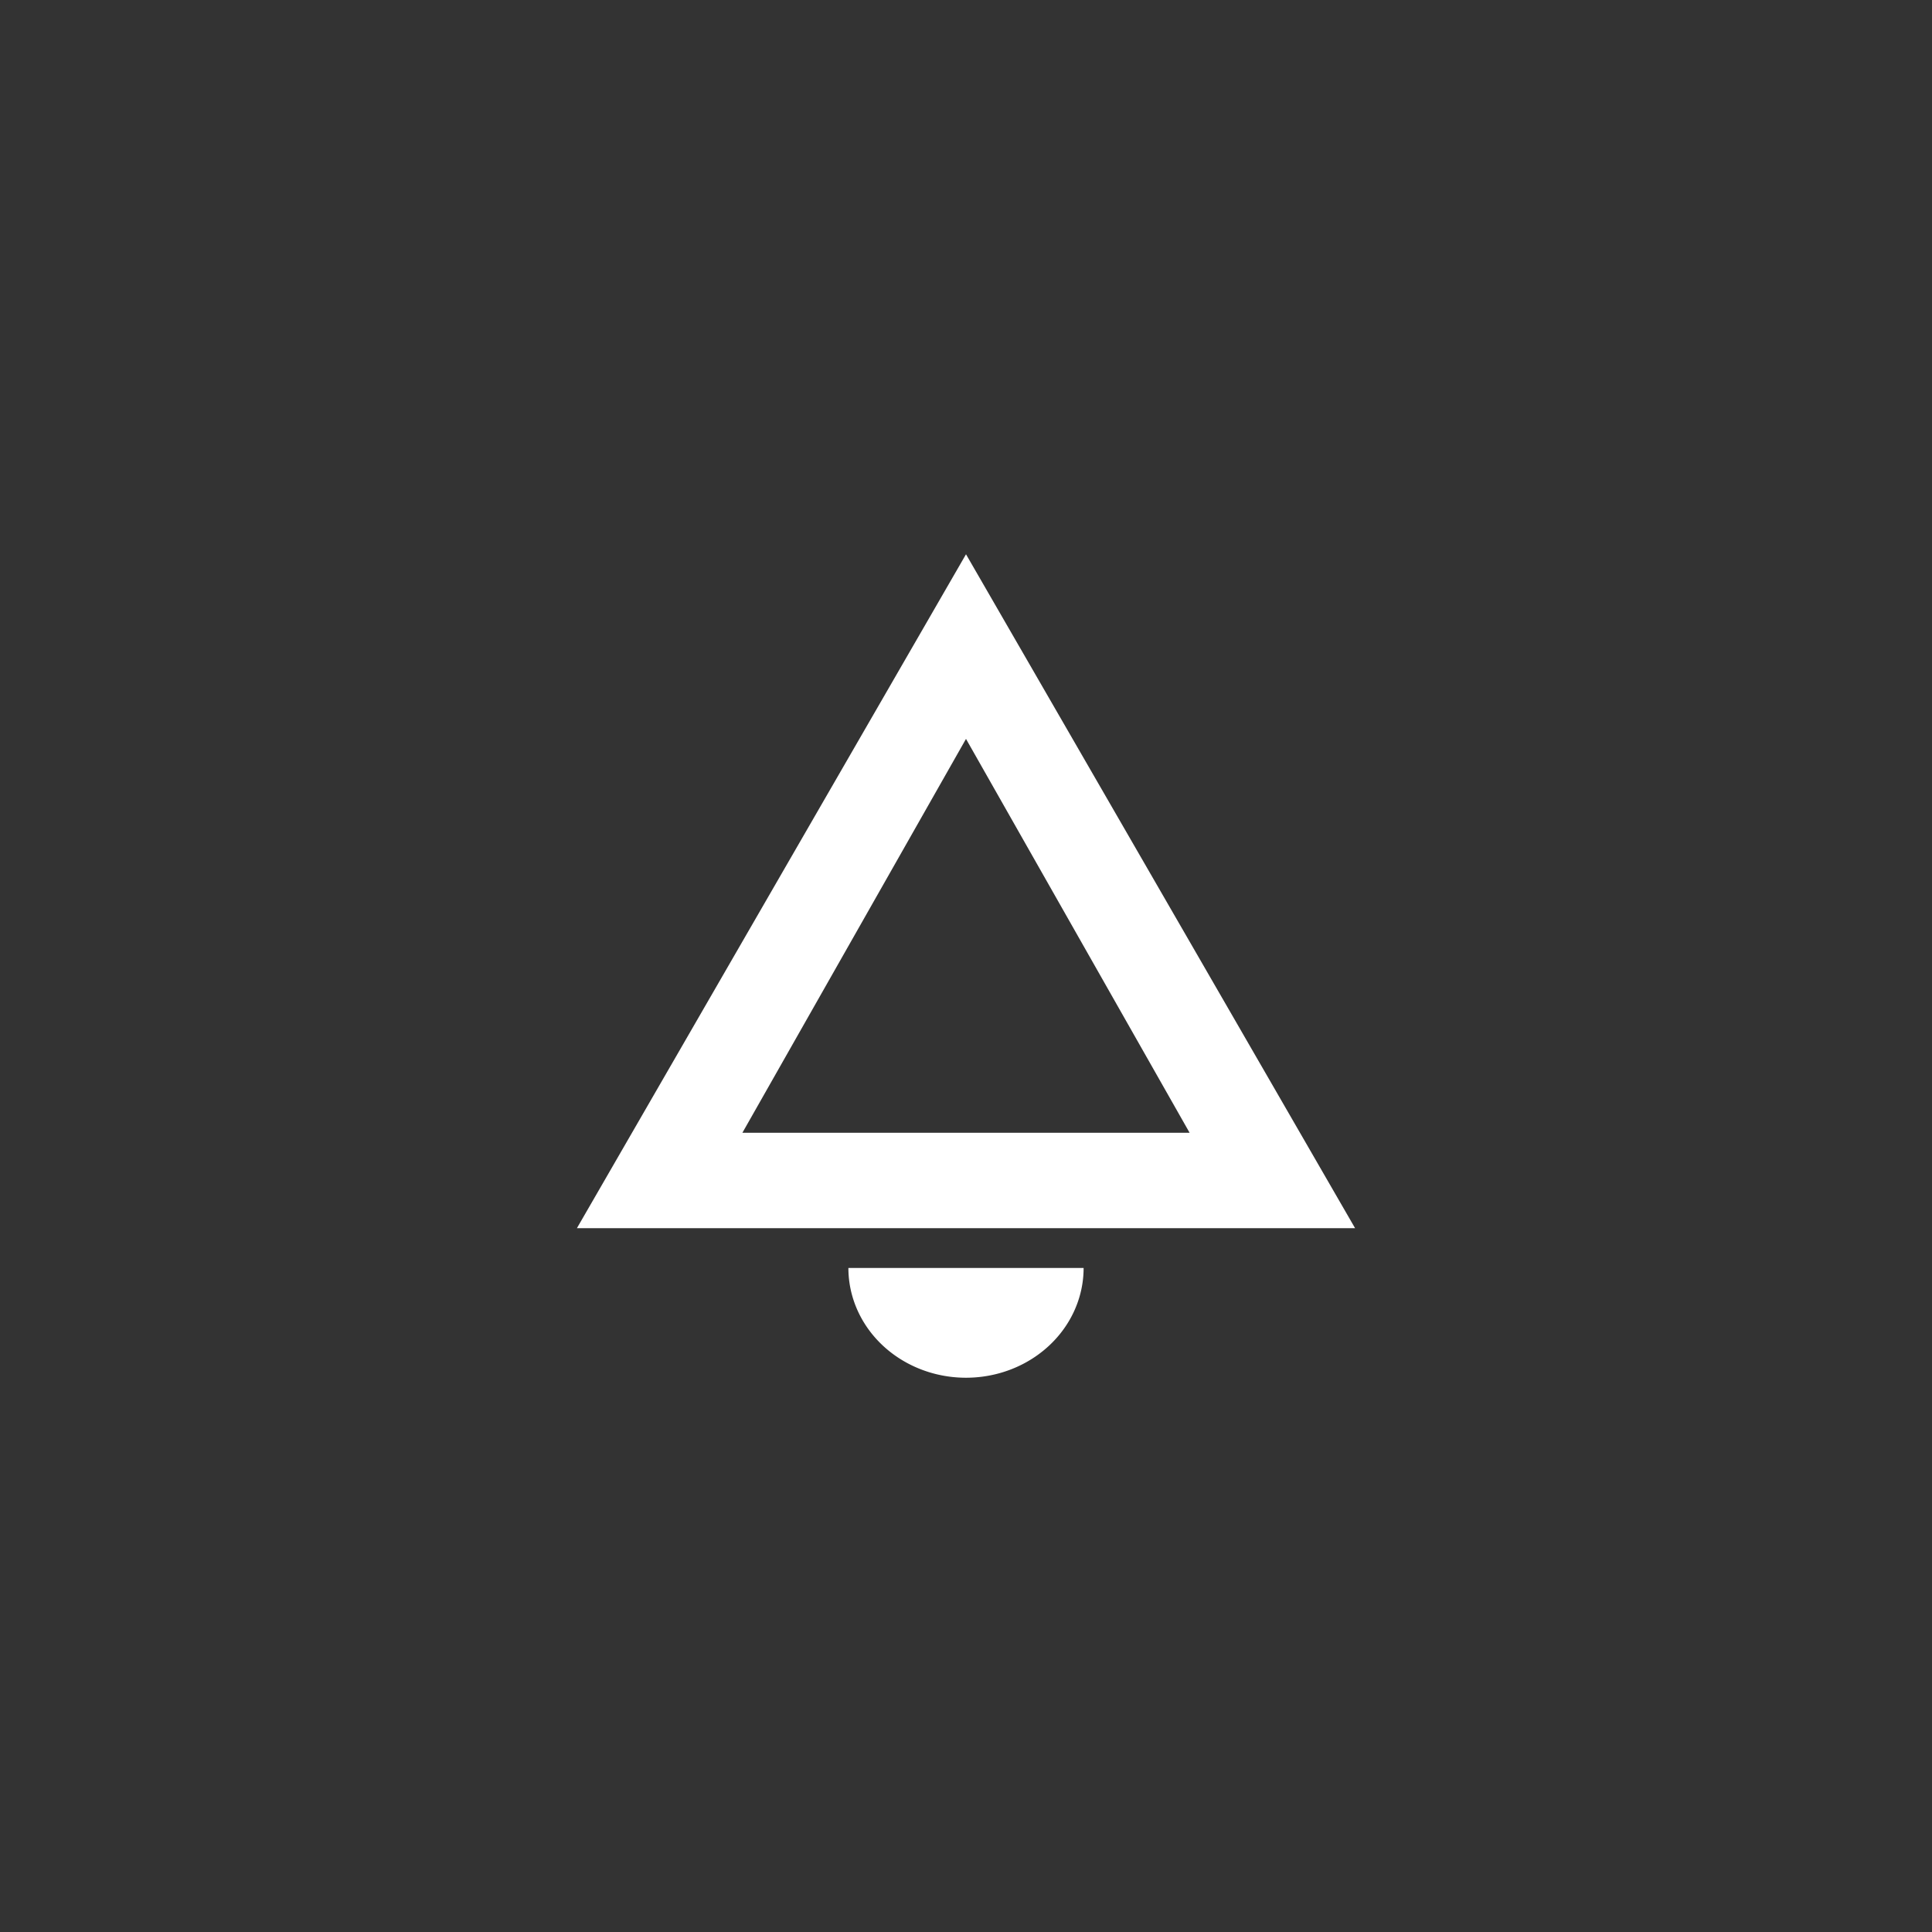 <?xml version="1.0" encoding="UTF-8" standalone="no"?>
<!-- Created with Inkscape (http://www.inkscape.org/) -->

<svg
   xmlns:dc="http://purl.org/dc/elements/1.1/"
   xmlns:cc="http://creativecommons.org/ns#"
   xmlns:rdf="http://www.w3.org/1999/02/22-rdf-syntax-ns#"
   xmlns:svg="http://www.w3.org/2000/svg"
   xmlns="http://www.w3.org/2000/svg"
   xmlns:sodipodi="http://sodipodi.sourceforge.net/DTD/sodipodi-0.dtd"
   xmlns:inkscape="http://www.inkscape.org/namespaces/inkscape"
   width="432mm"
   height="432mm"
   viewBox="0 0 432 432"
   version="1.1"
   id="svg4917"
   inkscape:version="0.92.2 (5c3e80d, 2017-08-06)"
   sodipodi:docname="launcher_foreground.svg"
   inkscape:export-filename="C:\Users\maxba\Downloads\iconFront.png"
   inkscape:export-xdpi="6.3500004"
   inkscape:export-ydpi="6.3500004">
  <rect x="0" y="0" width="432" height="432" fill="#333333" stroke="none"/>
  <defs
     id="defs4911" />
  <sodipodi:namedview
     id="base"
     pagecolor="#ffffff"
     bordercolor="#666666"
     borderopacity="1.0"
     inkscape:pageopacity="0.0"
     inkscape:pageshadow="2"
     inkscape:zoom="0.35"
     inkscape:cx="238.36895"
     inkscape:cy="503.59182"
     inkscape:document-units="mm"
     inkscape:current-layer="layer1"
     showgrid="false"
     inkscape:window-width="1920"
     inkscape:window-height="1017"
     inkscape:window-x="1912"
     inkscape:window-y="-8"
     inkscape:window-maximized="1"
     inkscape:pagecheckerboard="true" />
  <g
     inkscape:label="Ebene 1"
     inkscape:groupmode="layer"
     id="layer1"
     transform="translate(0,135)">
    <path
       style="display:inline;opacity:1;fill:#ffffff;fill-opacity:1;stroke:none;stroke-width:0.265;stroke-linecap:butt;stroke-miterlimit:4;stroke-dasharray:none;stroke-opacity:1"
       d="M 216,-11.064 172.5,64.281 129,139.625 H 216 303 L 259.5,64.281 Z m 0,41.283 L 241,74.256 266,118.291 h -50 -50 l 25,-44.035 z"
       id="path4504"
       inkscape:connector-curvature="0" />
    <path
       style="display:inline;opacity:1;fill:#ffffff;fill-opacity:1;stroke:none;stroke-width:0.265;stroke-linecap:butt;stroke-miterlimit:4;stroke-dasharray:none;stroke-opacity:1"
       id="path4506"
       sodipodi:type="arc"
       sodipodi:cx="216"
       sodipodi:cy="148.51422"
       sodipodi:rx="26.298552"
       sodipodi:ry="24.550022"
       sodipodi:start="0"
       sodipodi:end="3.1415927"
       sodipodi:open="true"
       d="m 242.299,148.514 a 26.299,24.55 0 0 1 -13.149,21.261 26.299,24.55 0 0 1 -26.299,0 26.299,24.55 0 0 1 -13.149,-21.261" />
  </g>
</svg>

